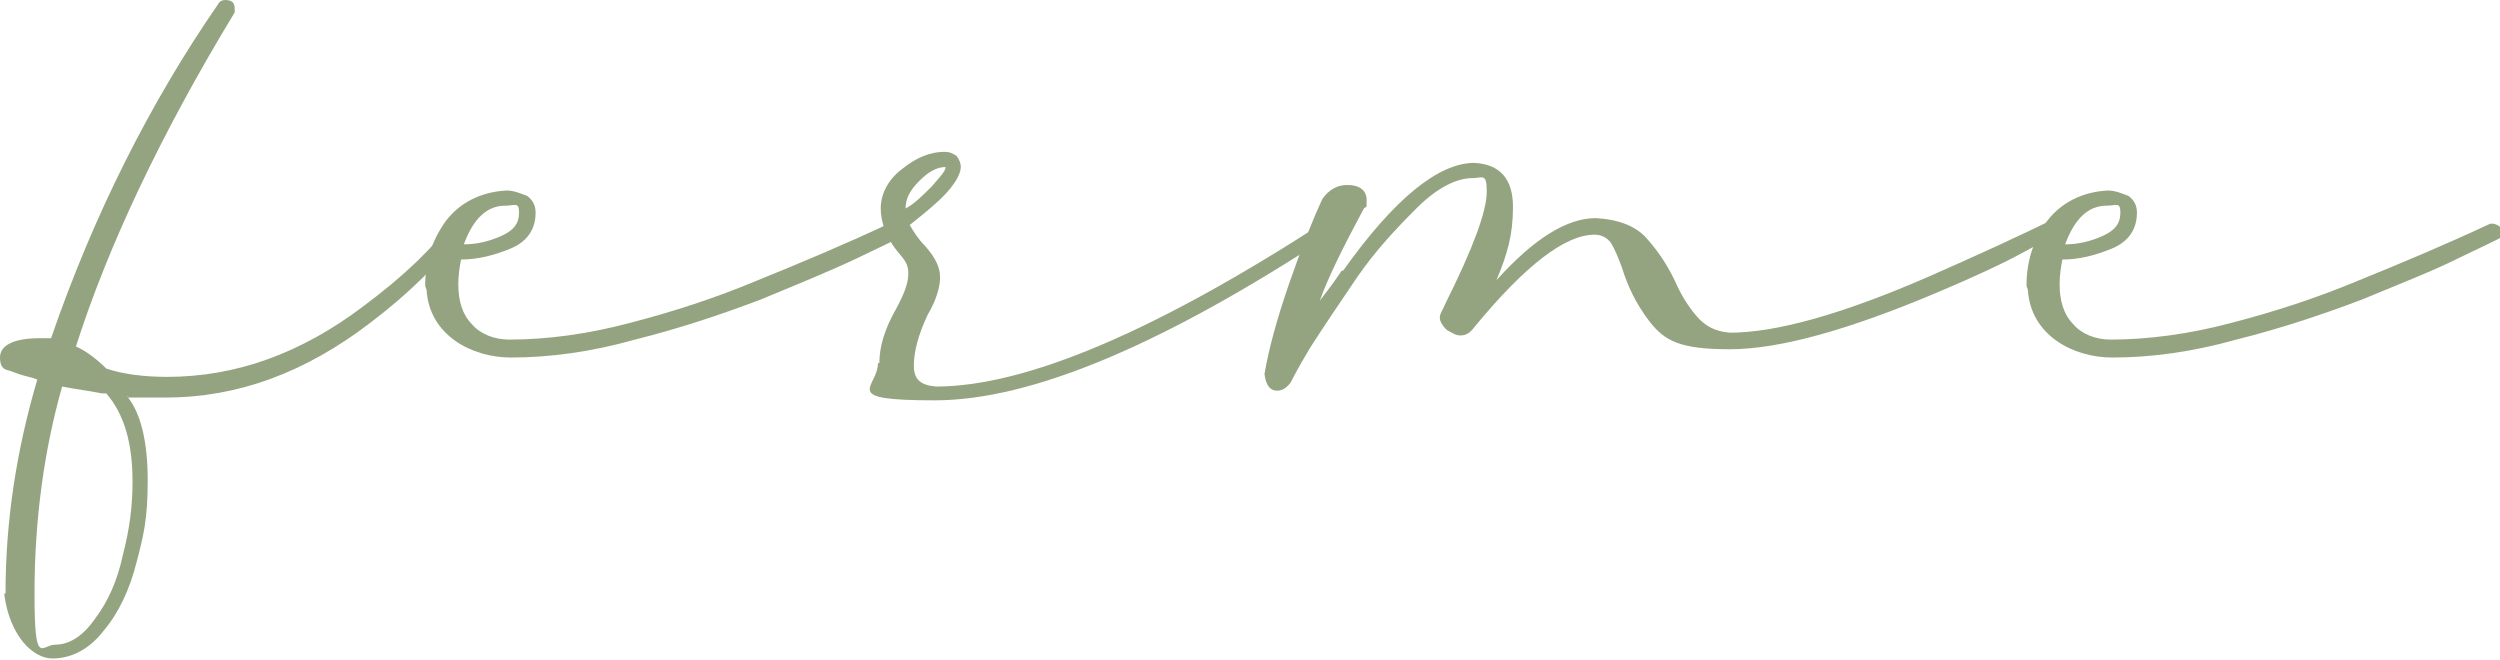 <?xml version="1.0" encoding="UTF-8"?>
<svg id="uuid-f9603850-75b8-47d8-9341-d1f7bc8c3c5f" data-name="Layer 2" xmlns="http://www.w3.org/2000/svg" width="181.1" height="47.8" viewBox="0 0 181.1 47.8">
  <defs>
    <style>
      .uuid-9938327b-58ec-4389-b068-8801102b8cfd {
        fill: #94a480;
      }
    </style>
  </defs>
  <g id="uuid-e98bec23-8979-4244-9e71-dc8192a1fa37" data-name="Capa 1">
    <g>
      <path class="uuid-9938327b-58ec-4389-b068-8801102b8cfd" d="M.4,43c0-5.3,.8-10.4,2.3-15.5-.2-.1-.6-.2-1-.3s-.8-.3-1.2-.4-.5-.5-.5-.9c0-.9,1-1.4,2.9-1.4h.8C6.8,15.5,10.9,7.4,15.8,.3c.1-.2,.3-.3,.5-.3,.5,0,.7,.2,.7,.6v.3C11.6,9.8,7.8,17.9,5.5,25.1c.7,.3,1.5,.9,2.2,1.6,1.2,.4,2.7,.6,4.4,.6,5,0,9.7-1.7,14.2-5.1,3.1-2.3,5.2-4.4,6.4-6.1,.2-.2,.3-.2,.4-.2,.4,0,.5,.2,.5,.5s0,.4-.2,.5c-1.6,2.2-3.7,4.3-6.6,6.5-4.7,3.6-9.6,5.4-14.8,5.4s-2.2,0-2.8-.1c1,1.2,1.5,3.3,1.5,6.1s-.3,4-.8,5.9c-.5,2-1.3,3.7-2.4,5-1,1.3-2.3,2-3.7,2s-3.1-1.6-3.5-4.7Zm6.5,1.8c.9-1.2,1.6-2.7,2-4.6,.5-1.9,.7-3.6,.7-5.3,0-2.8-.6-4.9-1.9-6.4h-.3c-1-.2-1.9-.3-2.9-.5-1.3,4.6-2,9.6-2,15s.5,3.7,1.5,3.7,2-.6,2.9-1.9Z"/>
      <path class="uuid-9938327b-58ec-4389-b068-8801102b8cfd" d="M30.8,20.7c0-1.8,.5-3.3,1.5-4.7,1-1.3,2.5-2.1,4.4-2.2,.5,0,1,.2,1.5,.4,.4,.3,.6,.7,.6,1.2,0,1.2-.6,2.1-1.8,2.6-1.2,.5-2.4,.8-3.6,.8-.1,.5-.2,1.1-.2,1.8,0,1.2,.3,2.2,1,2.9,.6,.7,1.6,1.1,2.7,1.1,2.7,0,5.7-.4,8.7-1.2,3.1-.8,6.2-1.8,9.3-3.1,3.2-1.3,6.3-2.6,9.5-4.1,.2,0,.3,0,.5,.1,.2,0,.3,.2,.3,.5s0,.2,0,.3-.2,.2-.2,.2c0,0-1,.5-2.9,1.4s-4.1,1.8-7,3c-2.9,1.1-5.9,2.1-9.1,2.9-3.2,.9-6.2,1.3-9,1.3s-5.9-1.6-6.1-4.9Zm5.5-3.6c.9-.4,1.3-.9,1.3-1.7s-.3-.5-1-.5c-1.3,0-2.3,.9-3,2.8,.9,0,1.8-.2,2.7-.6Z"/>
      <path class="uuid-9938327b-58ec-4389-b068-8801102b8cfd" d="M63.7,26.3c0-1.2,.4-2.5,1.2-3.9,.6-1.1,.9-1.9,.9-2.6s-.3-1-.8-1.6c-.8-1-1.2-2.1-1.2-3.1s.5-2.1,1.6-2.9c1-.8,2-1.2,3-1.2,.4,0,.6,.1,.9,.3,.2,.3,.3,.5,.3,.8s-.2,.8-.5,1.2c-.6,.9-1.7,1.8-3.2,3,.3,.5,.6,1,1.1,1.5,.8,.9,1.1,1.6,1.1,2.3s-.3,1.7-.9,2.7c-.7,1.5-1,2.7-1,3.7s.5,1.4,1.6,1.5c6.5,0,15.9-4,28.1-11.9h.2c.4,0,.6,.2,.6,.6l-.3,.3c-12.2,8-21.7,12-28.7,12s-4.1-.9-4.1-2.7Zm2.9-13.2c-.7,.7-1,1.3-1,2h0c.6-.3,1.2-.9,1.9-1.6,.6-.7,1-1.1,1-1.4-.6,0-1.2,.3-1.9,1Z"/>
      <path class="uuid-9938327b-58ec-4389-b068-8801102b8cfd" d="M97.3,19.6c3.7-5.2,6.9-7.8,9.5-7.8,1.9,.1,2.8,1.2,2.8,3.2s-.4,3.4-1.2,5.3c2.7-3,5.1-4.5,7.2-4.5,1.7,.1,3,.6,3.8,1.6,.8,.9,1.5,2,2,3.1,.4,.9,.9,1.7,1.5,2.4,.6,.7,1.3,1.1,2.4,1.2,3.3,0,8.1-1.3,14.5-4.1,3.4-1.5,6.5-2.9,9.3-4.3,.3,0,.5,0,.6,.2,0,.2,.1,.3,.1,.6,0,.1-.1,.2-.2,.2,0,0-.1,.1-.2,.2-.1,.1-.4,.3-.8,.4-.5,.2-1,.4-1.7,.8-1.8,1-4,2-6.6,3.1-6.4,2.7-11.4,4.1-15,4.1s-4.7-.6-5.8-2c-1-1.3-1.6-2.6-2-3.9-.3-.8-.5-1.3-.8-1.8-.3-.4-.7-.6-1.2-.6-2.1,0-5,2.2-8.7,6.7-.3,.4-.6,.6-1,.6s-.6-.2-1-.4c-.3-.3-.5-.6-.5-.9s.2-.5,.4-1c2-4,3-6.7,3-8.1s-.3-1-1-1c-1.2,0-2.6,.7-4.1,2.2-1.5,1.5-3,3.1-4.3,5-1.3,1.9-2.5,3.7-3.4,5.1-.9,1.5-1.3,2.3-1.4,2.5-.3,.4-.6,.6-1,.6-.5,0-.8-.4-.9-1.2,.3-1.8,.9-4,1.8-6.6,.9-2.6,1.7-4.6,2.4-6.1,.5-.7,1.1-1,1.8-1,.9,0,1.4,.4,1.4,1.1s0,.4-.2,.6c-1.5,2.8-2.6,5-3.2,6.7,.2-.3,.8-1,1.6-2.2Z"/>
      <path class="uuid-9938327b-58ec-4389-b068-8801102b8cfd" d="M146.8,20.7c0-1.8,.5-3.3,1.5-4.7,1-1.3,2.5-2.1,4.4-2.2,.5,0,1,.2,1.5,.4,.4,.3,.6,.7,.6,1.2,0,1.2-.6,2.1-1.8,2.6-1.2,.5-2.4,.8-3.6,.8-.1,.5-.2,1.1-.2,1.8,0,1.2,.3,2.2,1,2.9,.6,.7,1.6,1.1,2.7,1.1,2.7,0,5.7-.4,8.7-1.2,3.1-.8,6.2-1.8,9.3-3.1,3.2-1.3,6.3-2.6,9.5-4.1,.2,0,.3,0,.5,.1s.3,.2,.3,.5,0,.2,0,.3c0,.1-.2,.2-.2,.2,0,0-1,.5-2.9,1.4-1.8,.9-4.1,1.8-7,3-2.9,1.1-5.9,2.1-9.1,2.9-3.2,.9-6.2,1.3-9,1.3s-5.9-1.6-6.1-4.9Zm5.5-3.6c.9-.4,1.3-.9,1.3-1.7s-.3-.5-1-.5c-1.3,0-2.3,.9-3,2.8,.9,0,1.8-.2,2.7-.6Z"/>
    </g>
  </g>
</svg>